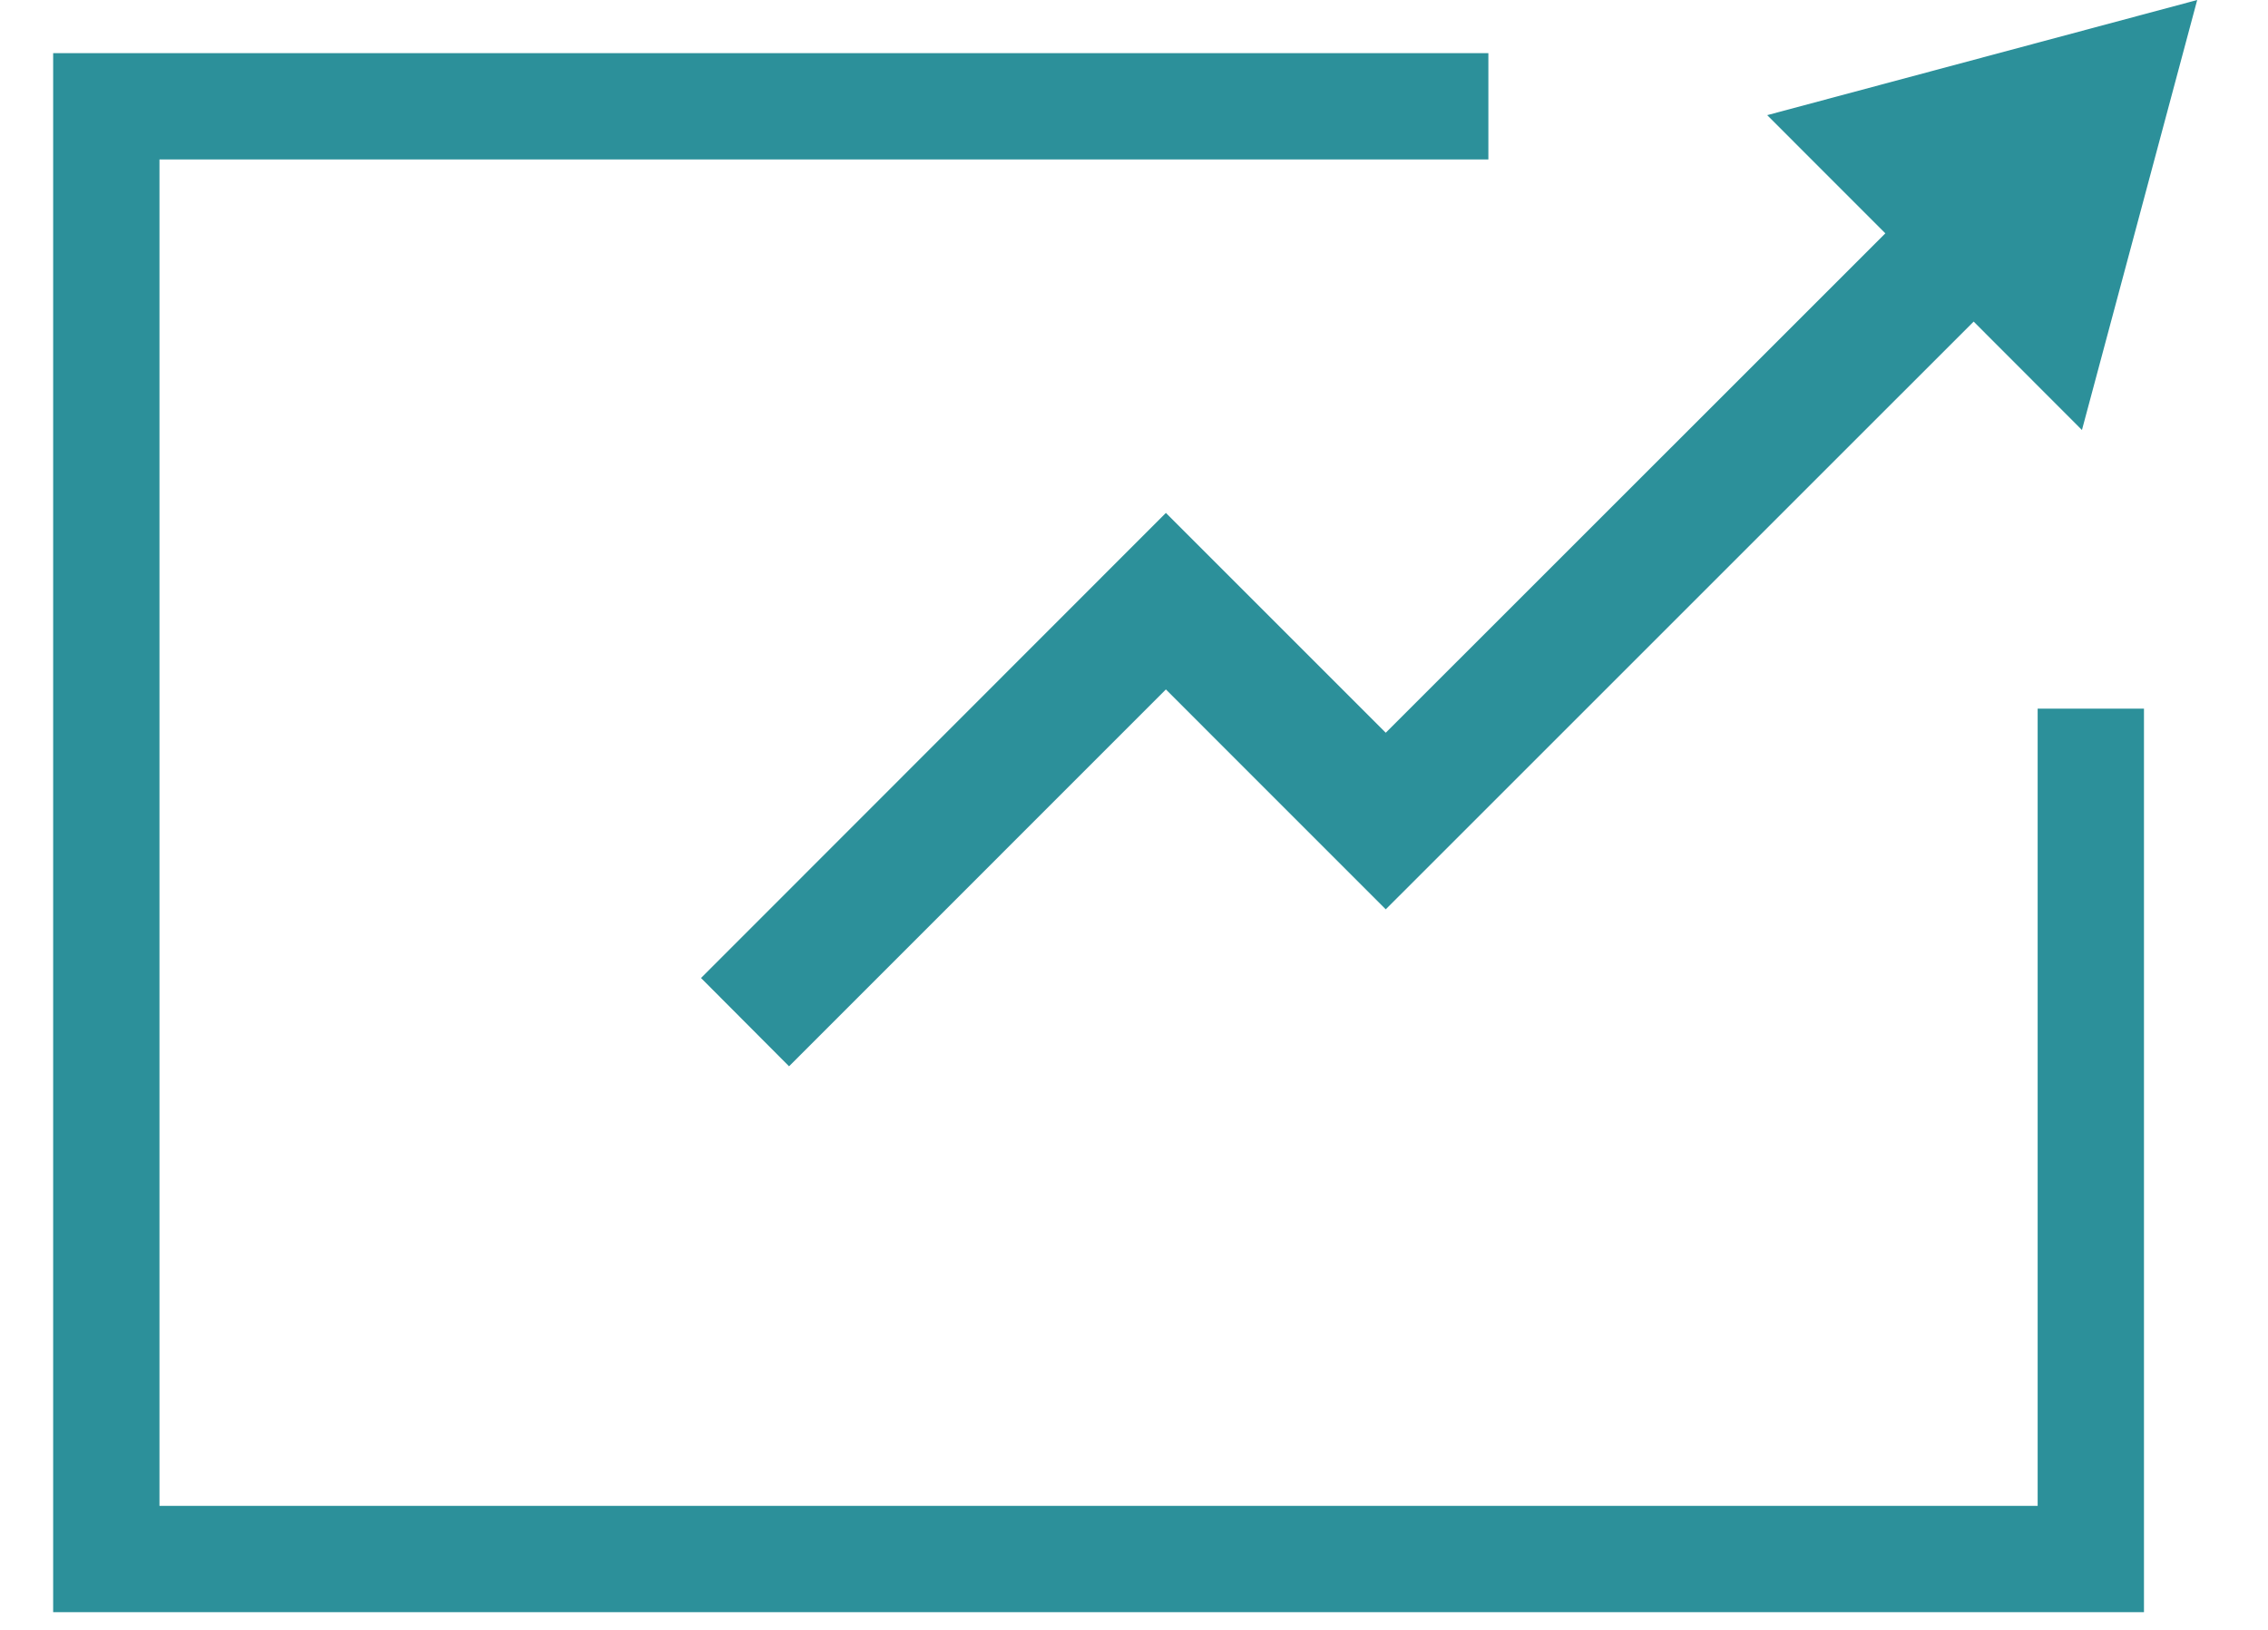 <svg width="32" height="23" viewBox="0 0 32 23" fill="none" xmlns="http://www.w3.org/2000/svg">
<path d="M30.301 2.613L29.375 6.068L27.847 4.538L19.552 12.832L16.45 9.729L11.133 15.047L9.891 13.801L16.45 7.238L19.552 10.34L26.601 3.293L24.934 1.625L31.001 0L30.301 2.613Z" fill="#2C909A"/>
<path d="M21 1.5H1.5V22H29.5V10" stroke="#2C909A" stroke-width="1.5"/>
</svg>
